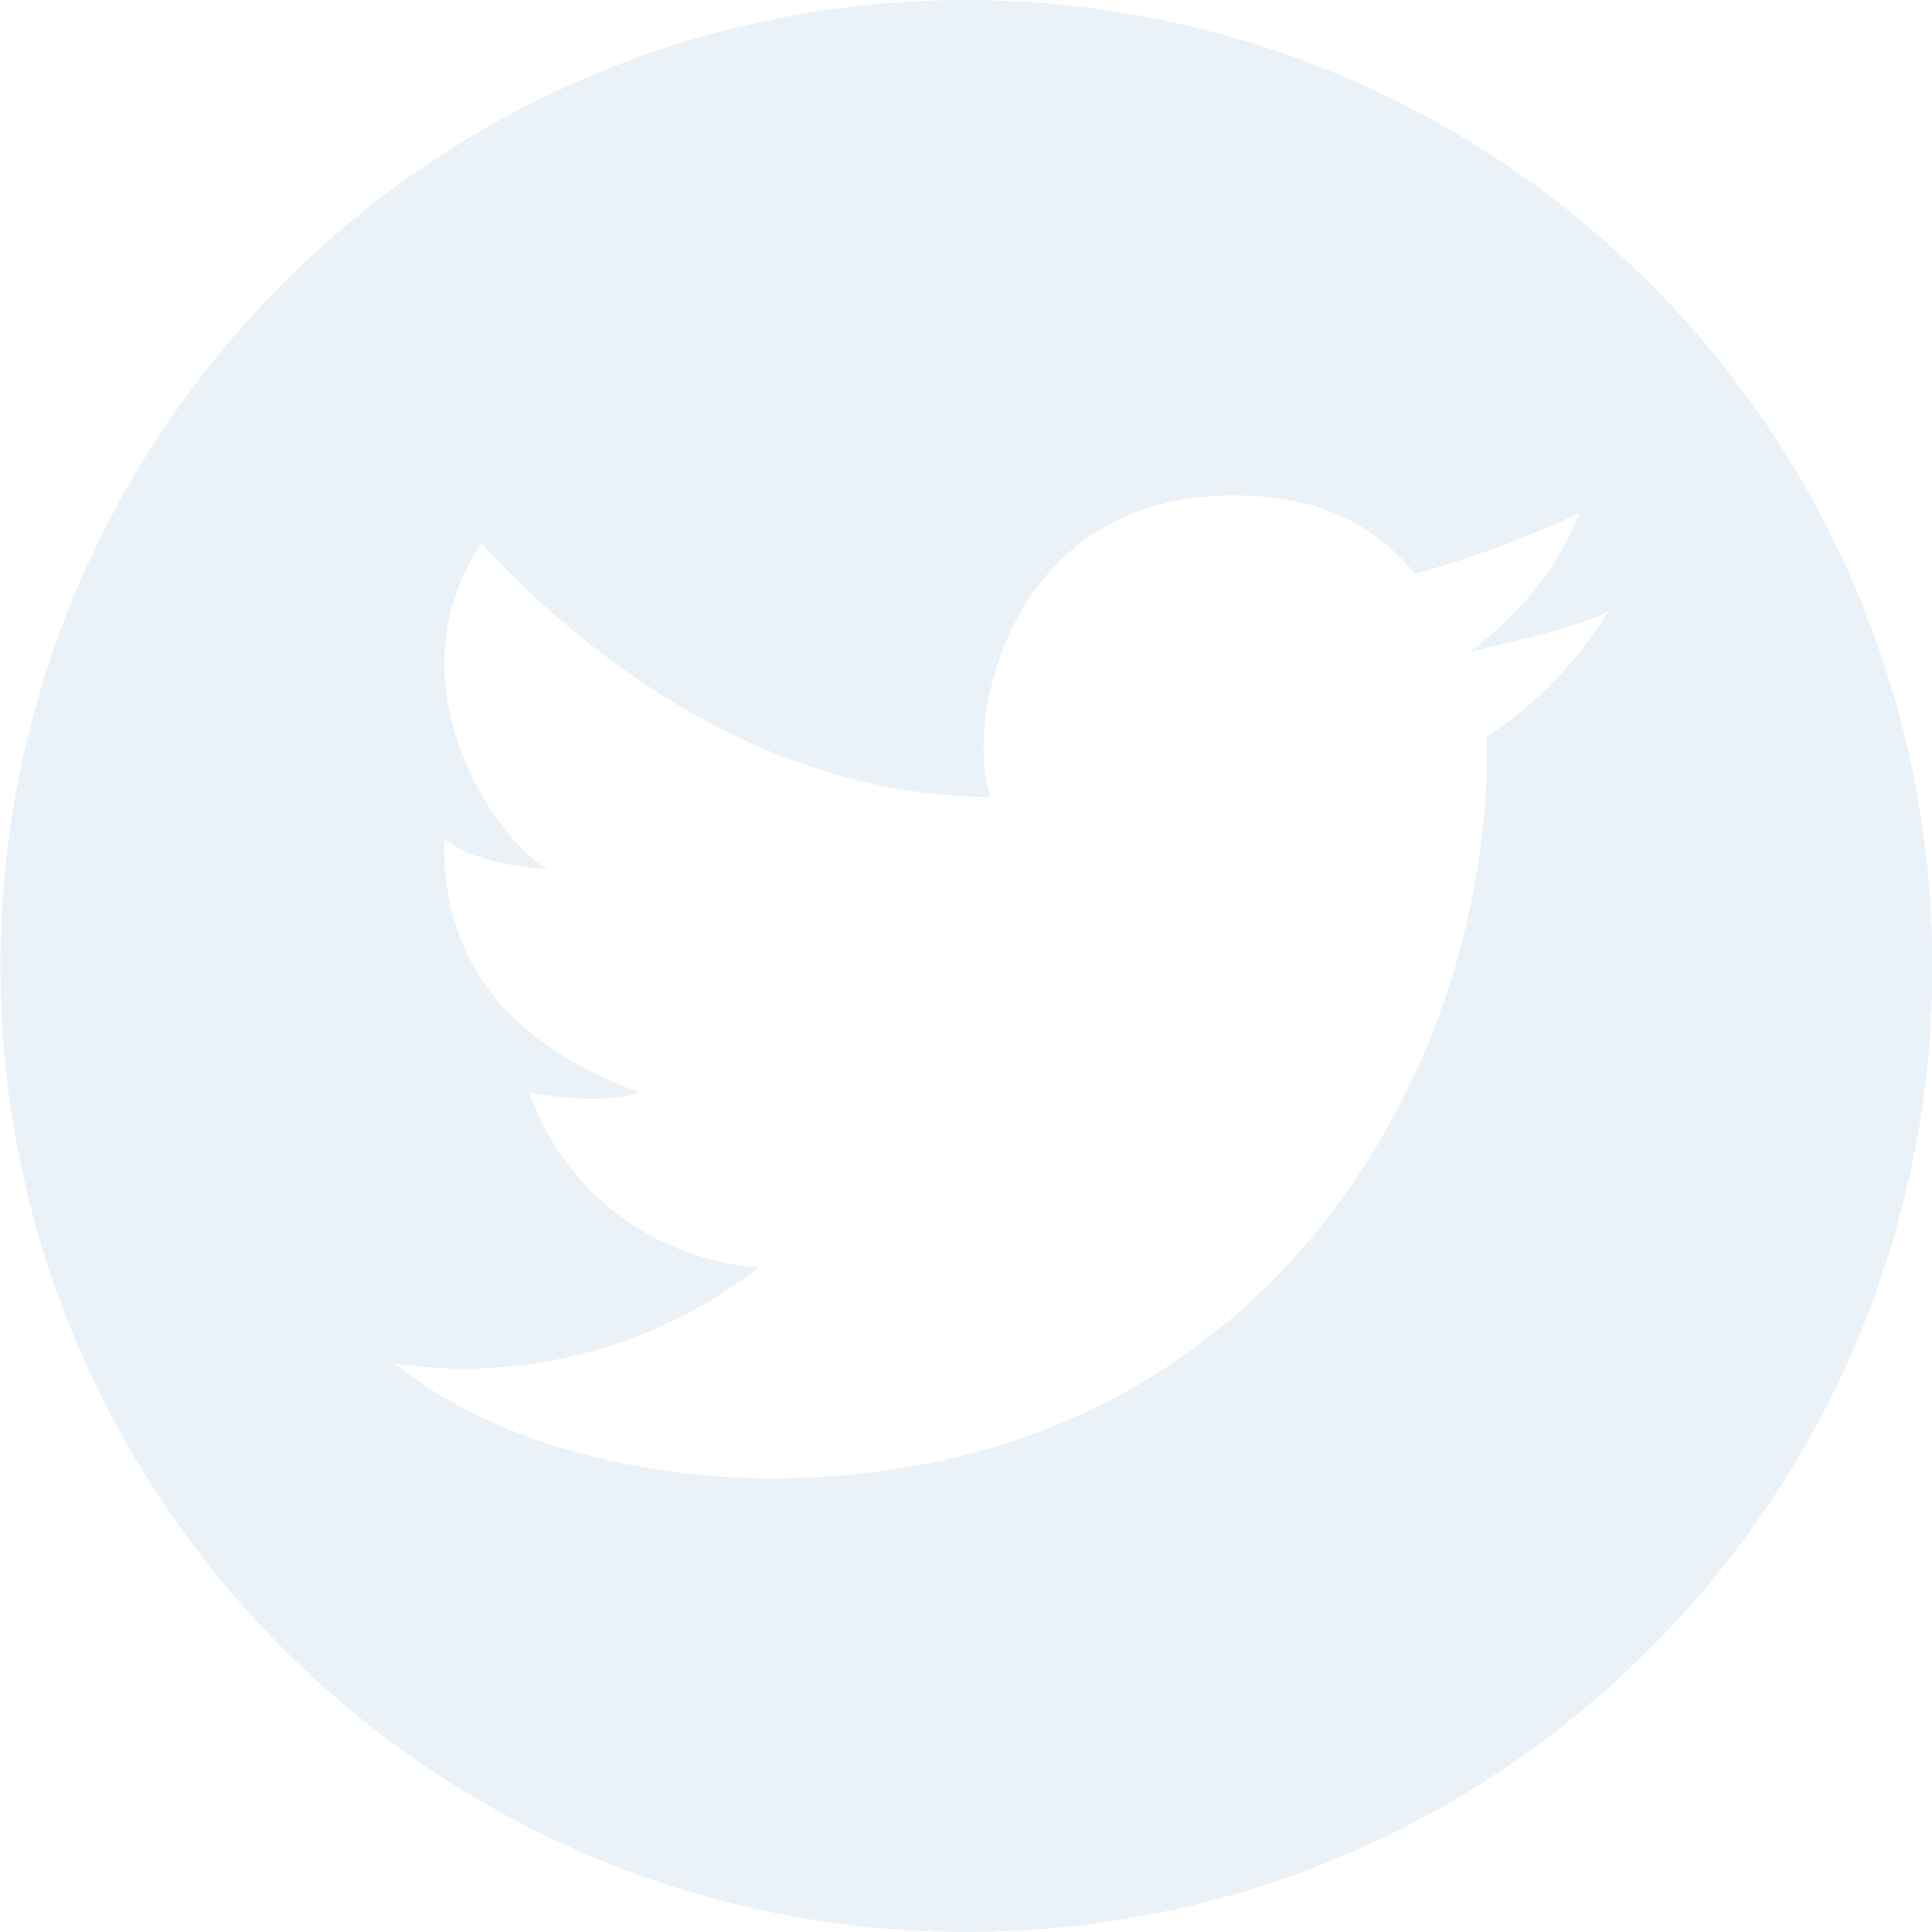 <?xml version="1.0" encoding="UTF-8"?>
<svg width="24px" height="24px" viewBox="0 0 24 24" version="1.1" xmlns="http://www.w3.org/2000/svg" xmlns:xlink="http://www.w3.org/1999/xlink">
    <title>Twitter icon</title>
    <defs>
        <filter color-interpolation-filters="auto" id="twitter_dark-1">
            <feColorMatrix in="SourceGraphic" type="matrix" values="0 0 0 0 0.903 0 0 0 0 0.932 0 0 0 0 0.961 0 0 0 0.8 0"></feColorMatrix>
        </filter>
    </defs>
    <g id="组件/弹窗/导航" stroke="none" stroke-width="1" fill="none" fill-rule="evenodd" fill-opacity="0.8">
        <g id="组件" transform="translate(-584, -6483)">
            <g id="编组-3" transform="translate(90, 5442)">
                <g id="底部-Dark备份" transform="translate(2, 891)">
                    <g id="编组" transform="translate(360, 80)">
                        <g id="Twitter-icon" transform="translate(0, 70)" filter="url(#twitter_dark-1)">
                            <g transform="translate(132.005, 0)">
                                <path d="M12,0 C5.373,0 0,5.373 0,12 C0,18.627 5.373,24 12,24 C18.628,24 24.001,18.627 24.001,12 C24.001,8.817 22.737,5.765 20.486,3.515 C18.236,1.264 15.183,0 12,0 Z M18.461,9.153 C18.566,13.076 15.838,18.364 9.575,18.364 C7.858,18.364 6.05,17.878 4.904,16.94 C6.513,17.173 8.147,16.739 9.423,15.742 C8.117,15.653 6.993,14.796 6.572,13.568 C6.857,13.629 7.55,13.719 7.927,13.568 C7.129,13.255 5.463,12.535 5.516,10.424 C5.937,10.765 6.798,10.798 6.798,10.798 C6.116,10.405 4.824,8.459 5.976,6.751 C6.504,7.32 8.907,9.897 12.302,9.899 C11.973,9.067 12.456,6.155 15.315,6.155 C16.459,6.155 17.097,6.561 17.574,7.129 C18.271,6.935 18.951,6.684 19.607,6.378 C19.607,6.378 19.332,7.289 18.252,8.101 C18.642,8.001 19.821,7.741 19.985,7.576 C19.602,8.208 19.082,8.747 18.461,9.153 Z" fill="#E6EEF5" fill-rule="nonzero"></path>
                            </g>
                        </g>
                    </g>
                </g>
            </g>
        </g>
    </g>
</svg>